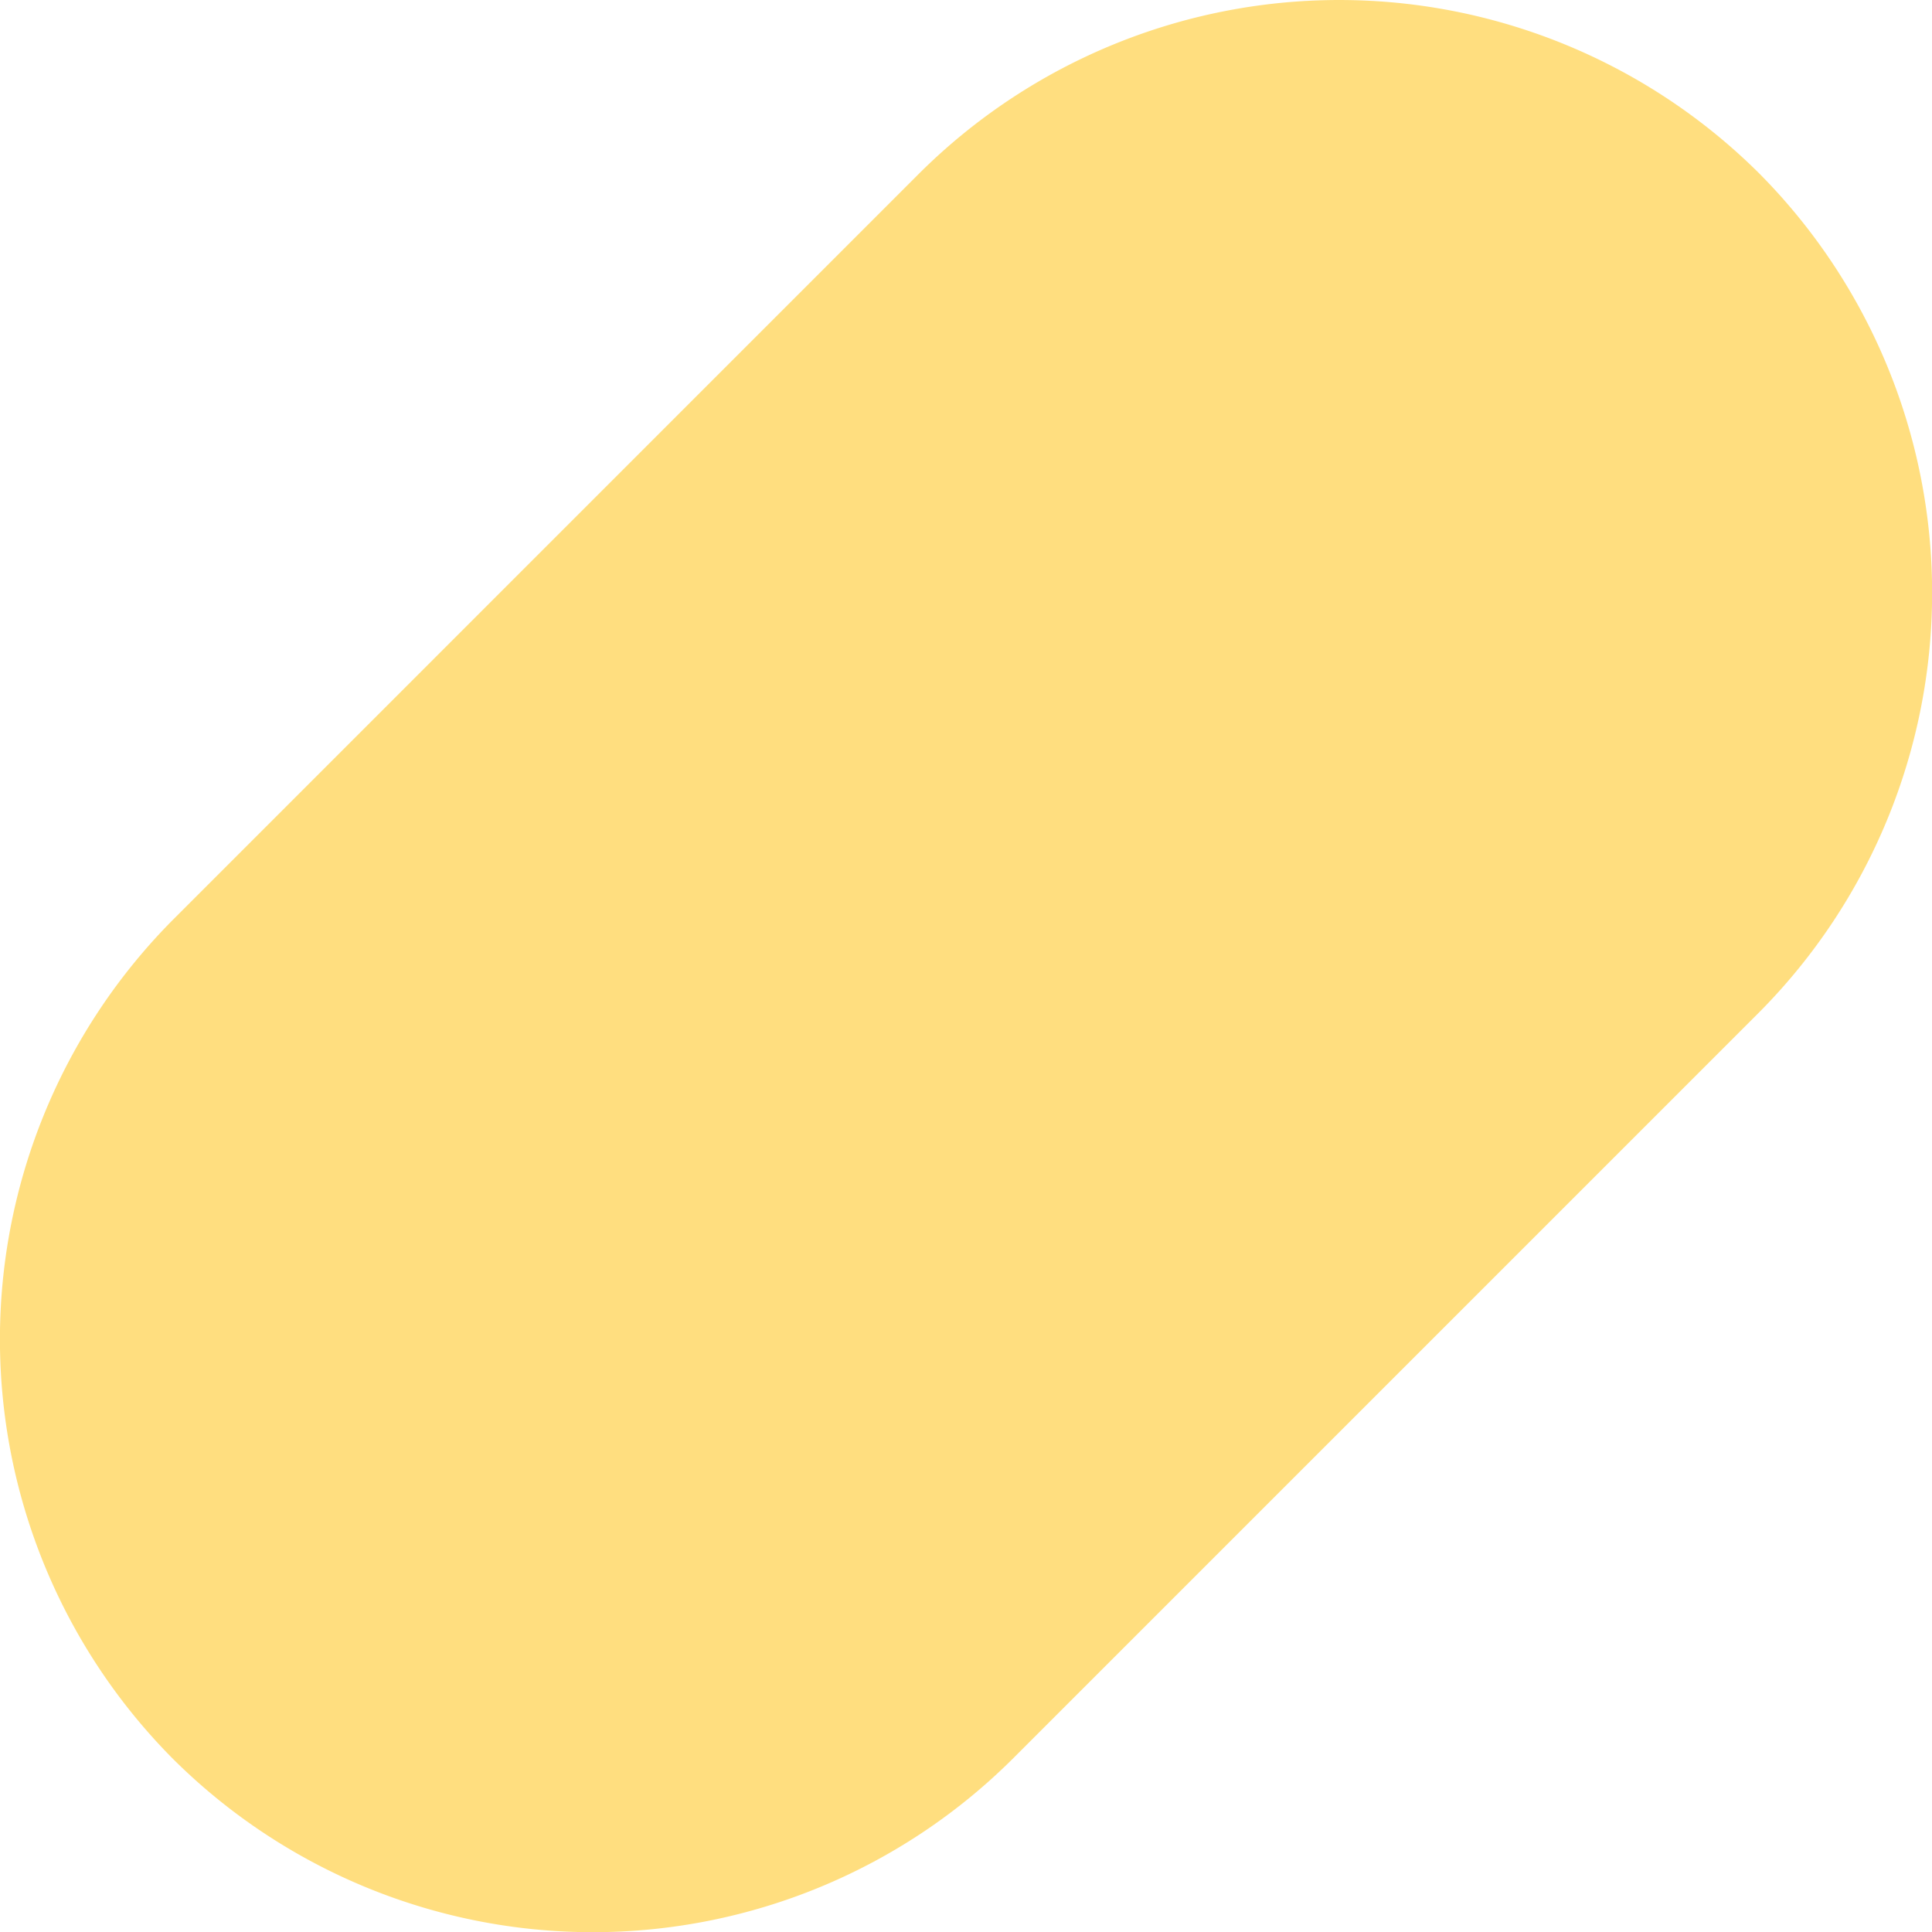 <svg xmlns="http://www.w3.org/2000/svg" width="78.487" height="78.488" viewBox="0 0 78.487 78.488">
  <g id="militaire-forme-jaune-2" transform="translate(0 234.417)" opacity="0.5">
    <path id="Tracé_953" data-name="Tracé 953" d="M37.358-227.386,7.032-197.058a24.179,24.179,0,0,0,0,34.1h0a24.177,24.177,0,0,0,34.1,0l30.325-30.325a24.179,24.179,0,0,0,0-34.1v0A24.184,24.184,0,0,0,37.358-227.386Z" transform="translate(0 0)" fill="#ffbe00"/>
  </g>
</svg>
